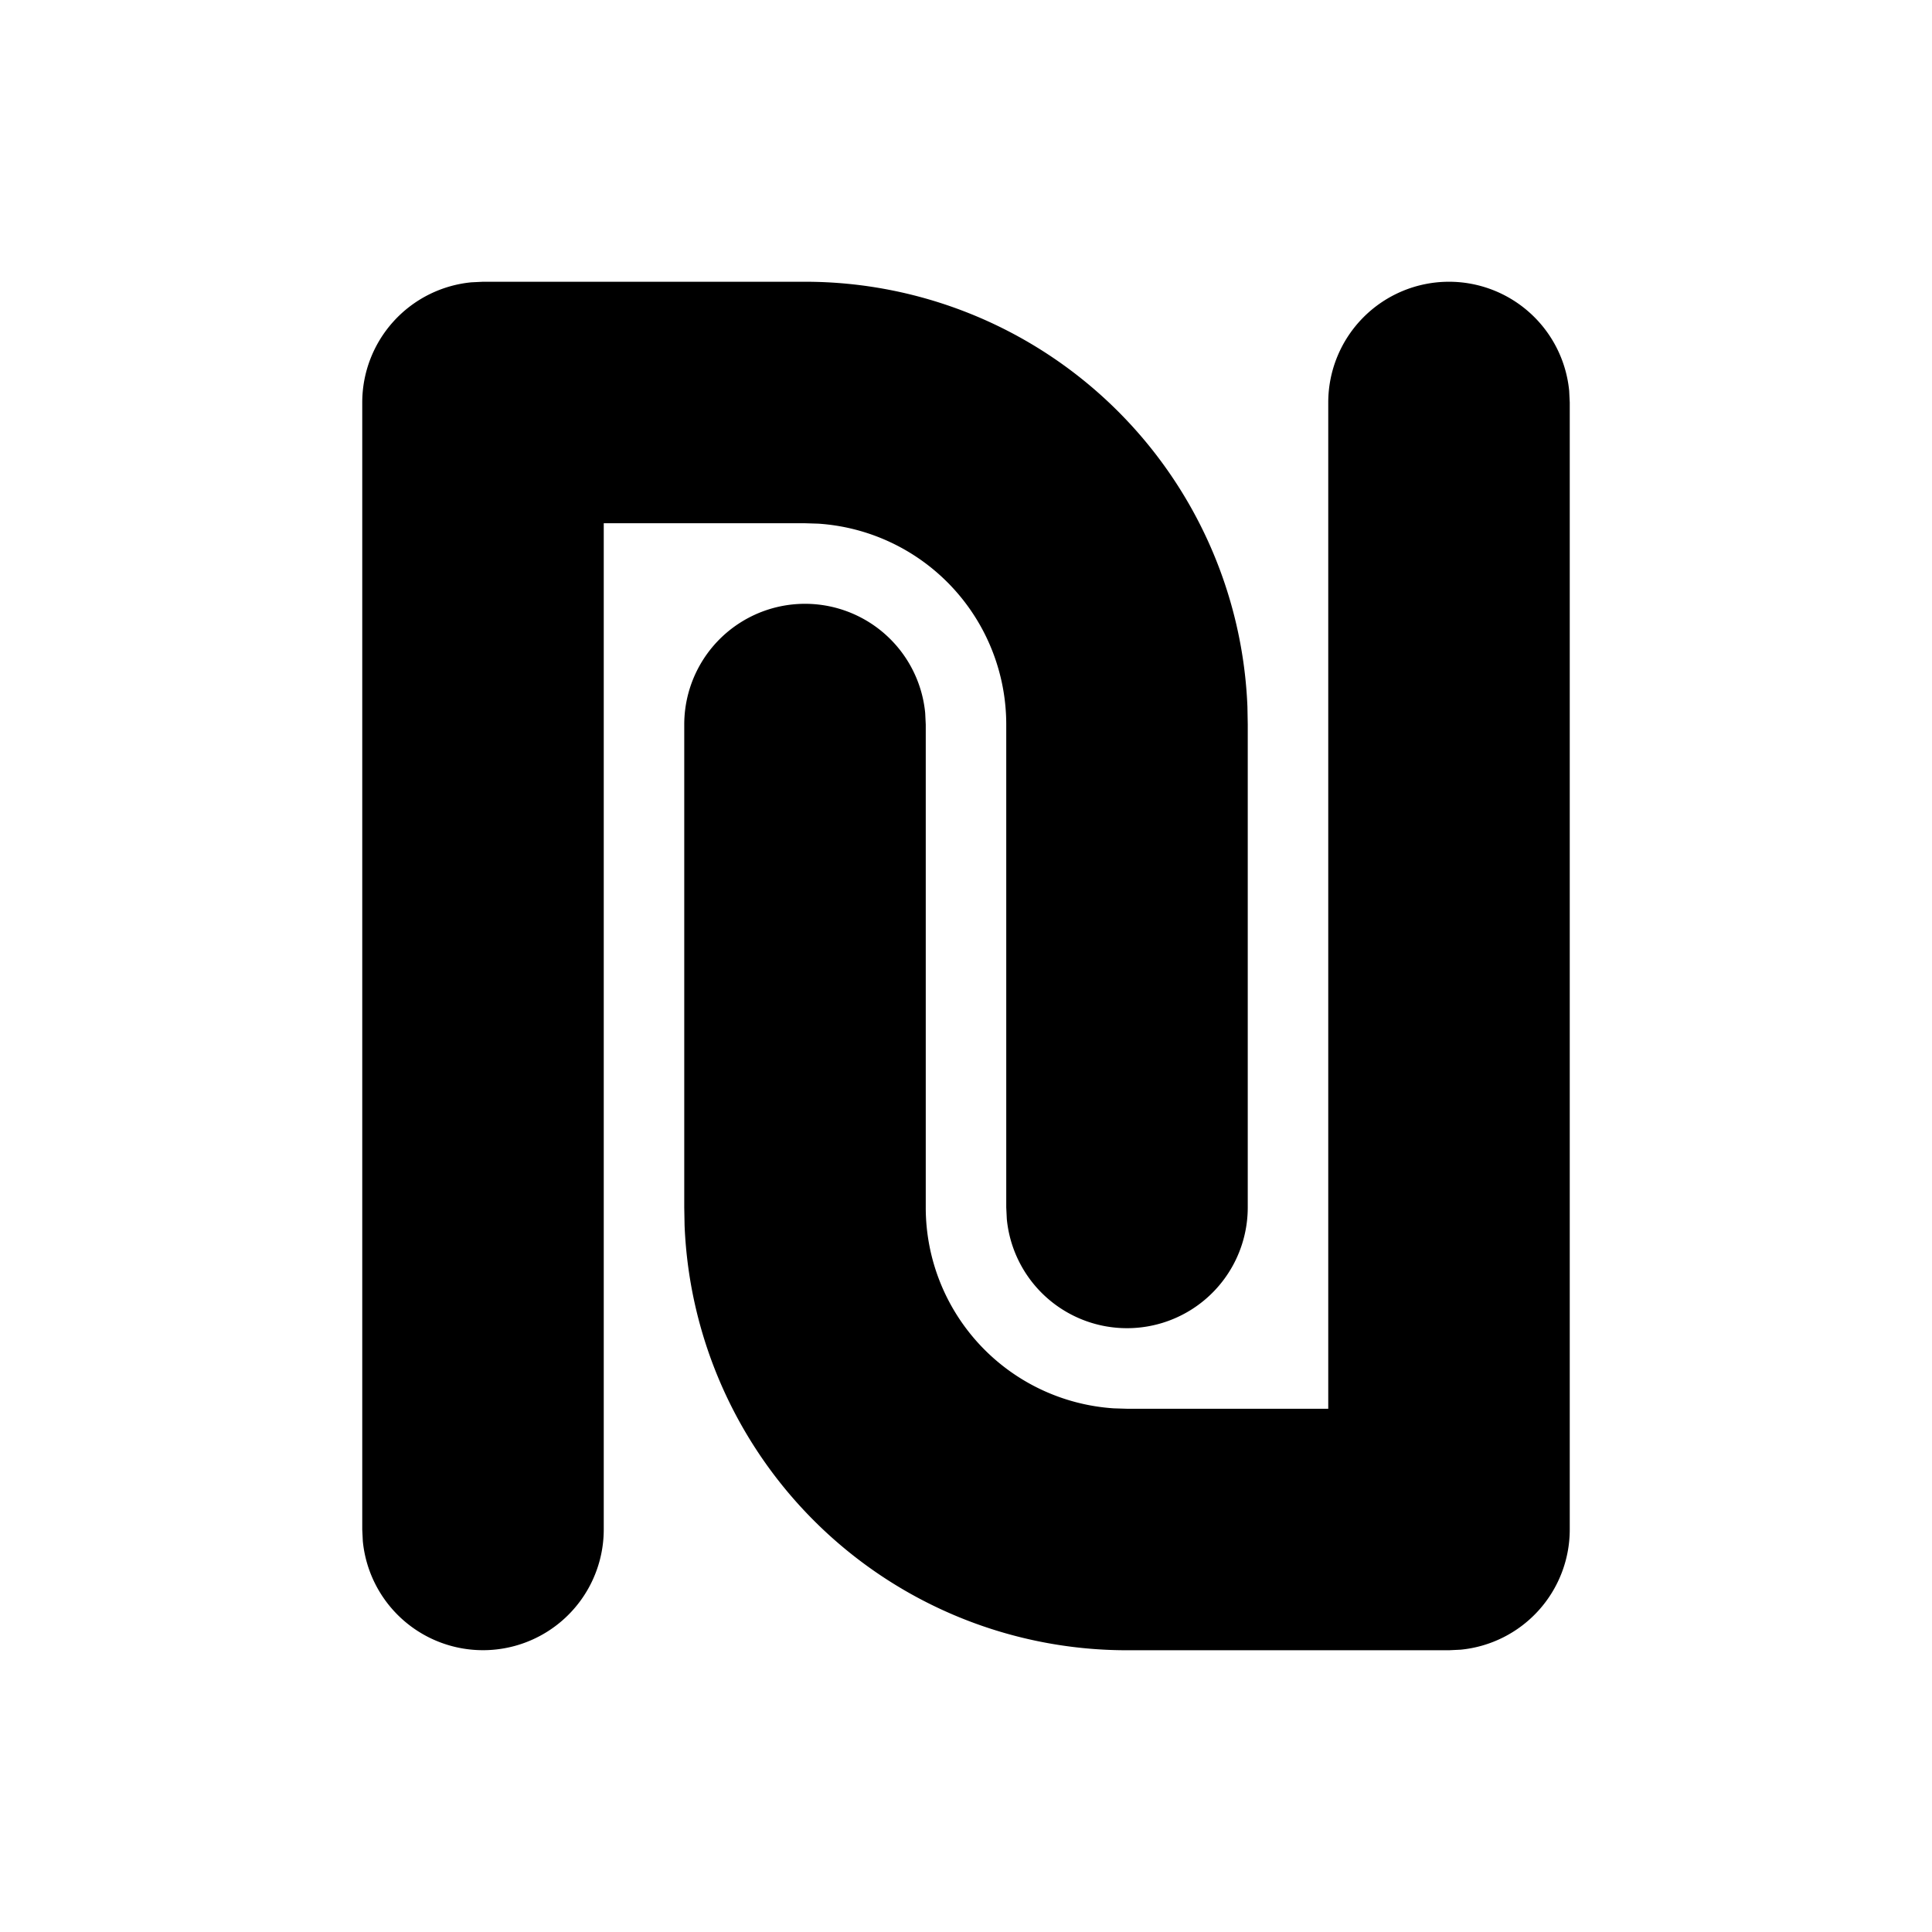 <svg xmlns="http://www.w3.org/2000/svg" width="3em" height="3em" viewBox="0 0 24 24"><g fill="none"><path d="m12.593 23.258l-.011.002l-.071.035l-.02.004l-.014-.004l-.071-.035q-.016-.005-.024.005l-.004.01l-.017.428l.005.02l.01.013l.104.074l.015.004l.012-.004l.104-.074l.012-.016l.004-.017l-.017-.427q-.004-.016-.017-.018m.265-.113l-.013.002l-.185.093l-.01.01l-.003.011l.018.43l.005.012l.008.007l.201.093q.019.005.029-.008l.004-.014l-.034-.614q-.005-.018-.02-.022m-.715.002a.02.02 0 0 0-.027.006l-.006.014l-.034.614q.001.018.017.024l.015-.002l.201-.093l.01-.008l.004-.011l.017-.43l-.003-.012l-.01-.01z"/><path fill="currentColor" d="M10 3.5a5.5 5.5 0 0 1 5.496 5.279L15.5 9v6a1.5 1.5 0 0 1-2.993.144L12.5 15V9a2.5 2.5 0 0 0-2.336-2.495L10 6.5H7.5V19a1.5 1.5 0 0 1-2.993.144L4.5 19V5a1.5 1.5 0 0 1 1.356-1.493L6 3.5zm8 0a1.5 1.5 0 0 1 1.493 1.356L19.5 5v14a1.5 1.5 0 0 1-1.356 1.493L18 20.5h-4a5.5 5.5 0 0 1-5.496-5.279L8.5 15V9a1.5 1.5 0 0 1 2.993-.144L11.5 9v6a2.5 2.5 0 0 0 2.336 2.495L14 17.5h2.5V5A1.5 1.5 0 0 1 18 3.5"/></g></svg>